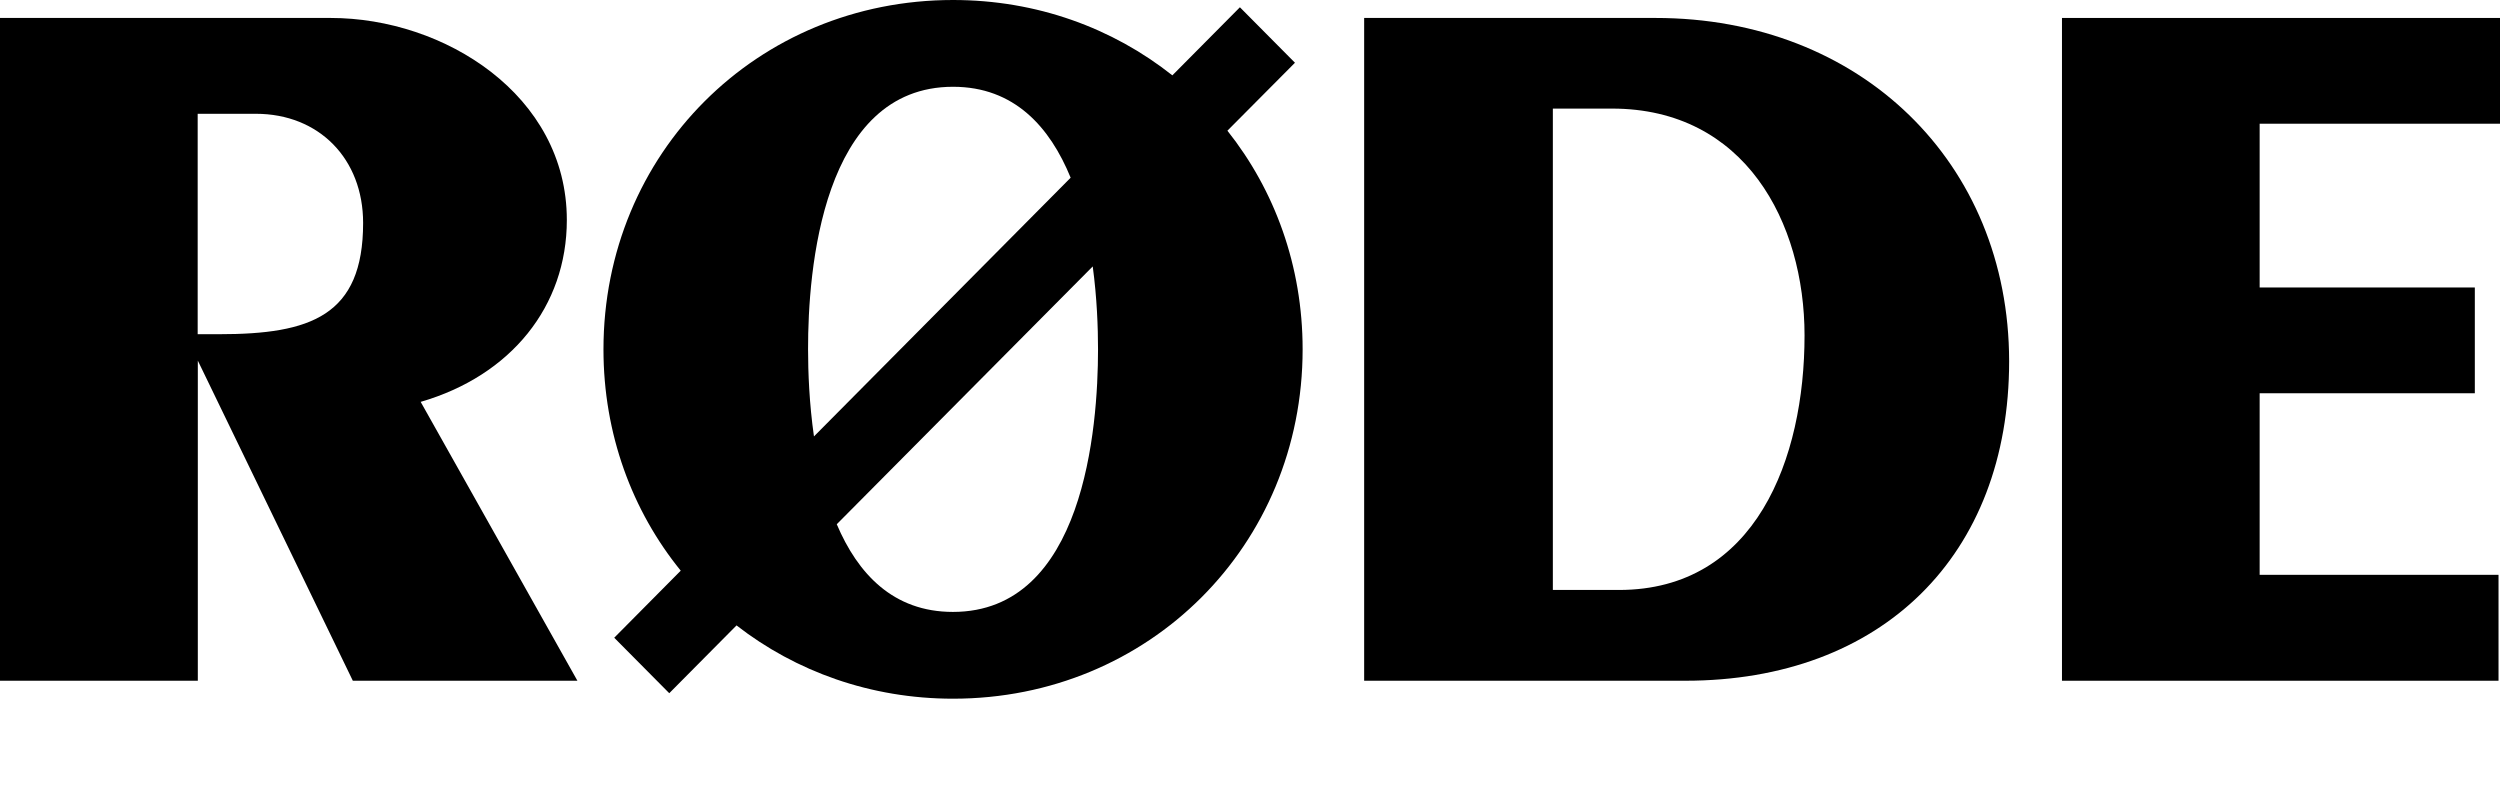 <svg width="142" height="45" viewBox="0 0 142 45" fill="none" xmlns="http://www.w3.org/2000/svg">
<g clip-path="url(#clip0)">
<path d="M32.196 12.496C32.196 5.401 25.231 1.02 18.786 1.02H0V38.666H11.236V20.483L19.898 38.371L20.04 38.666H32.797L23.894 22.826C29.027 21.334 32.196 17.399 32.196 12.496ZM11.236 6.463H14.53C18.117 6.463 20.625 9.016 20.625 12.664C20.625 17.947 17.632 18.983 12.448 18.983H11.228V6.463H11.236Z" fill="black"/>
<path d="M128.348 32.65V22.337H140.57V16.329H128.348V7.027H142V1.02H117.12V38.666H141.916V32.65H128.348Z" fill="black"/>
<path d="M94.037 1.02H77.484V38.666H95.718C106.895 38.666 114.119 31.546 114.119 20.517C114.11 9.218 105.666 1.02 94.037 1.02ZM102.498 19.051C102.498 26.044 99.73 33.51 91.955 33.51H88.202V6.168H91.562C99.12 6.168 102.498 12.639 102.498 19.051Z" fill="black"/>
<path d="M73.554 3.564L70.427 0.413L66.59 4.28C63.196 1.592 58.89 0 54.133 0C42.997 0 34.277 8.712 34.277 19.843C34.277 24.654 35.908 29.019 38.666 32.414L34.888 36.223L38.014 39.374L41.835 35.523C45.196 38.135 49.451 39.686 54.133 39.686C65.269 39.686 73.989 30.973 73.989 19.843C73.989 15.099 72.4 10.802 69.717 7.423L73.554 3.564ZM54.133 4.929C57.611 4.929 59.634 7.213 60.813 10.094L46.233 24.789C45.965 22.91 45.898 21.132 45.898 19.843C45.89 15.36 46.692 4.929 54.133 4.929ZM62.067 15.133C62.309 16.927 62.368 18.604 62.368 19.843C62.368 24.325 61.565 34.757 54.125 34.757C50.722 34.757 48.716 32.574 47.528 29.777L62.067 15.133Z" fill="black"/>
</g>
<defs>
<clipPath id="clip0">
<rect width="142" height="45" fill="white"/>
</clipPath>
</defs>
</svg>
